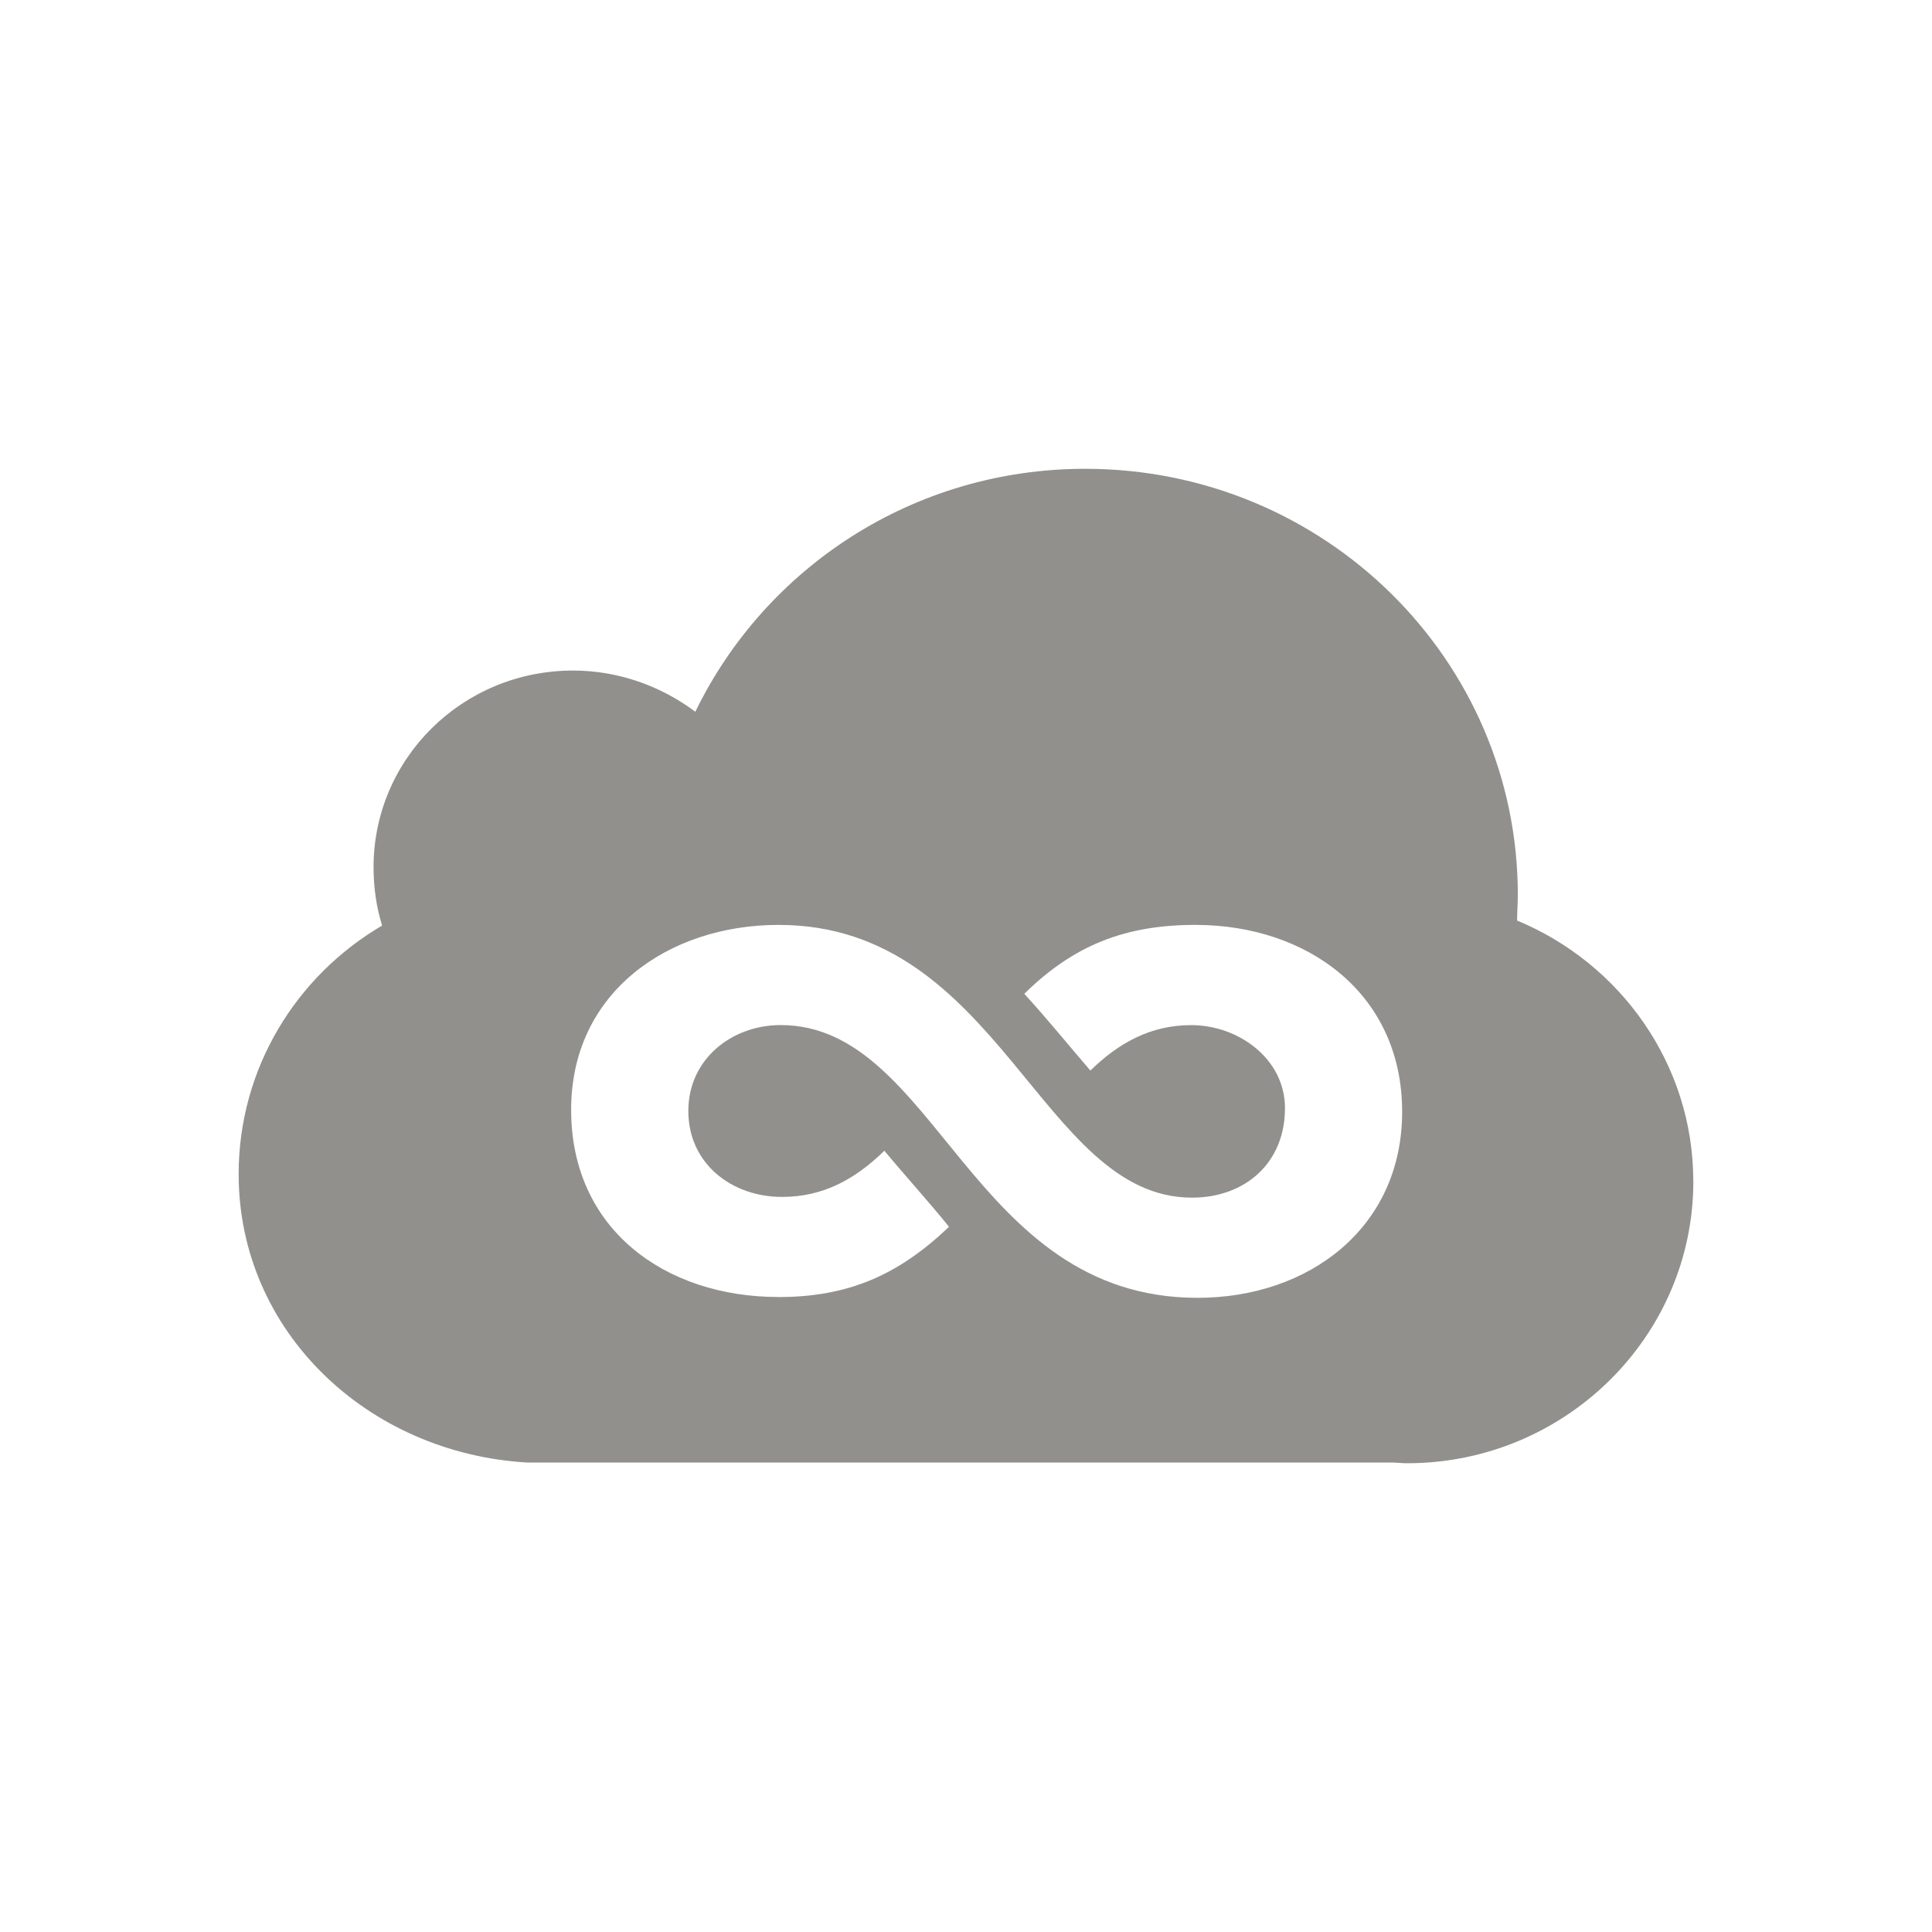 <!-- Generated by IcoMoon.io -->
<svg version="1.1" xmlns="http://www.w3.org/2000/svg" width="40" height="40" viewBox="0 0 40 40">
<title>th-jsfiddle</title>
<path fill="#91908d" d="M35.059 24.456c0 3.221-2.662 5.839-5.926 5.839-0.117 0-0.22-0.015-0.324-0.015h-17.897c-3.294-0.192-5.971-2.707-5.971-5.971 0-2.191 1.192-4.104 2.97-5.146-0.117-0.382-0.177-0.779-0.177-1.207 0-2.249 1.839-4.073 4.132-4.073 0.941 0 1.824 0.324 2.53 0.853 1.442-2.97 4.501-5.030 8.073-5.030 4.956 0 8.956 3.957 8.956 8.824 0 0.177-0.015 0.354-0.015 0.529 2.133 0.883 3.648 2.97 3.648 5.397zM16.119 26.854c1.442 0 2.485-0.456 3.529-1.455-0.427-0.529-0.898-1.045-1.338-1.574-0.602 0.587-1.265 0.956-2.118 0.956-1.045 0-1.941-0.691-1.941-1.779 0-1.073 0.898-1.779 1.912-1.779 3.236 0 3.927 5.647 8.632 5.647 2.295 0 4.235-1.442 4.235-3.853 0-2.441-1.956-3.868-4.279-3.868-1.442 0-2.515 0.412-3.544 1.427 0.471 0.514 0.911 1.058 1.368 1.589 0.587-0.574 1.25-0.941 2.088-0.941 0.971 0 1.941 0.691 1.941 1.72 0 1.133-0.824 1.852-1.926 1.852-3.132 0-3.97-5.647-8.559-5.647-2.28 0-4.294 1.397-4.294 3.823-0.004 2.483 1.952 3.881 4.292 3.881z"></path>
</svg>
